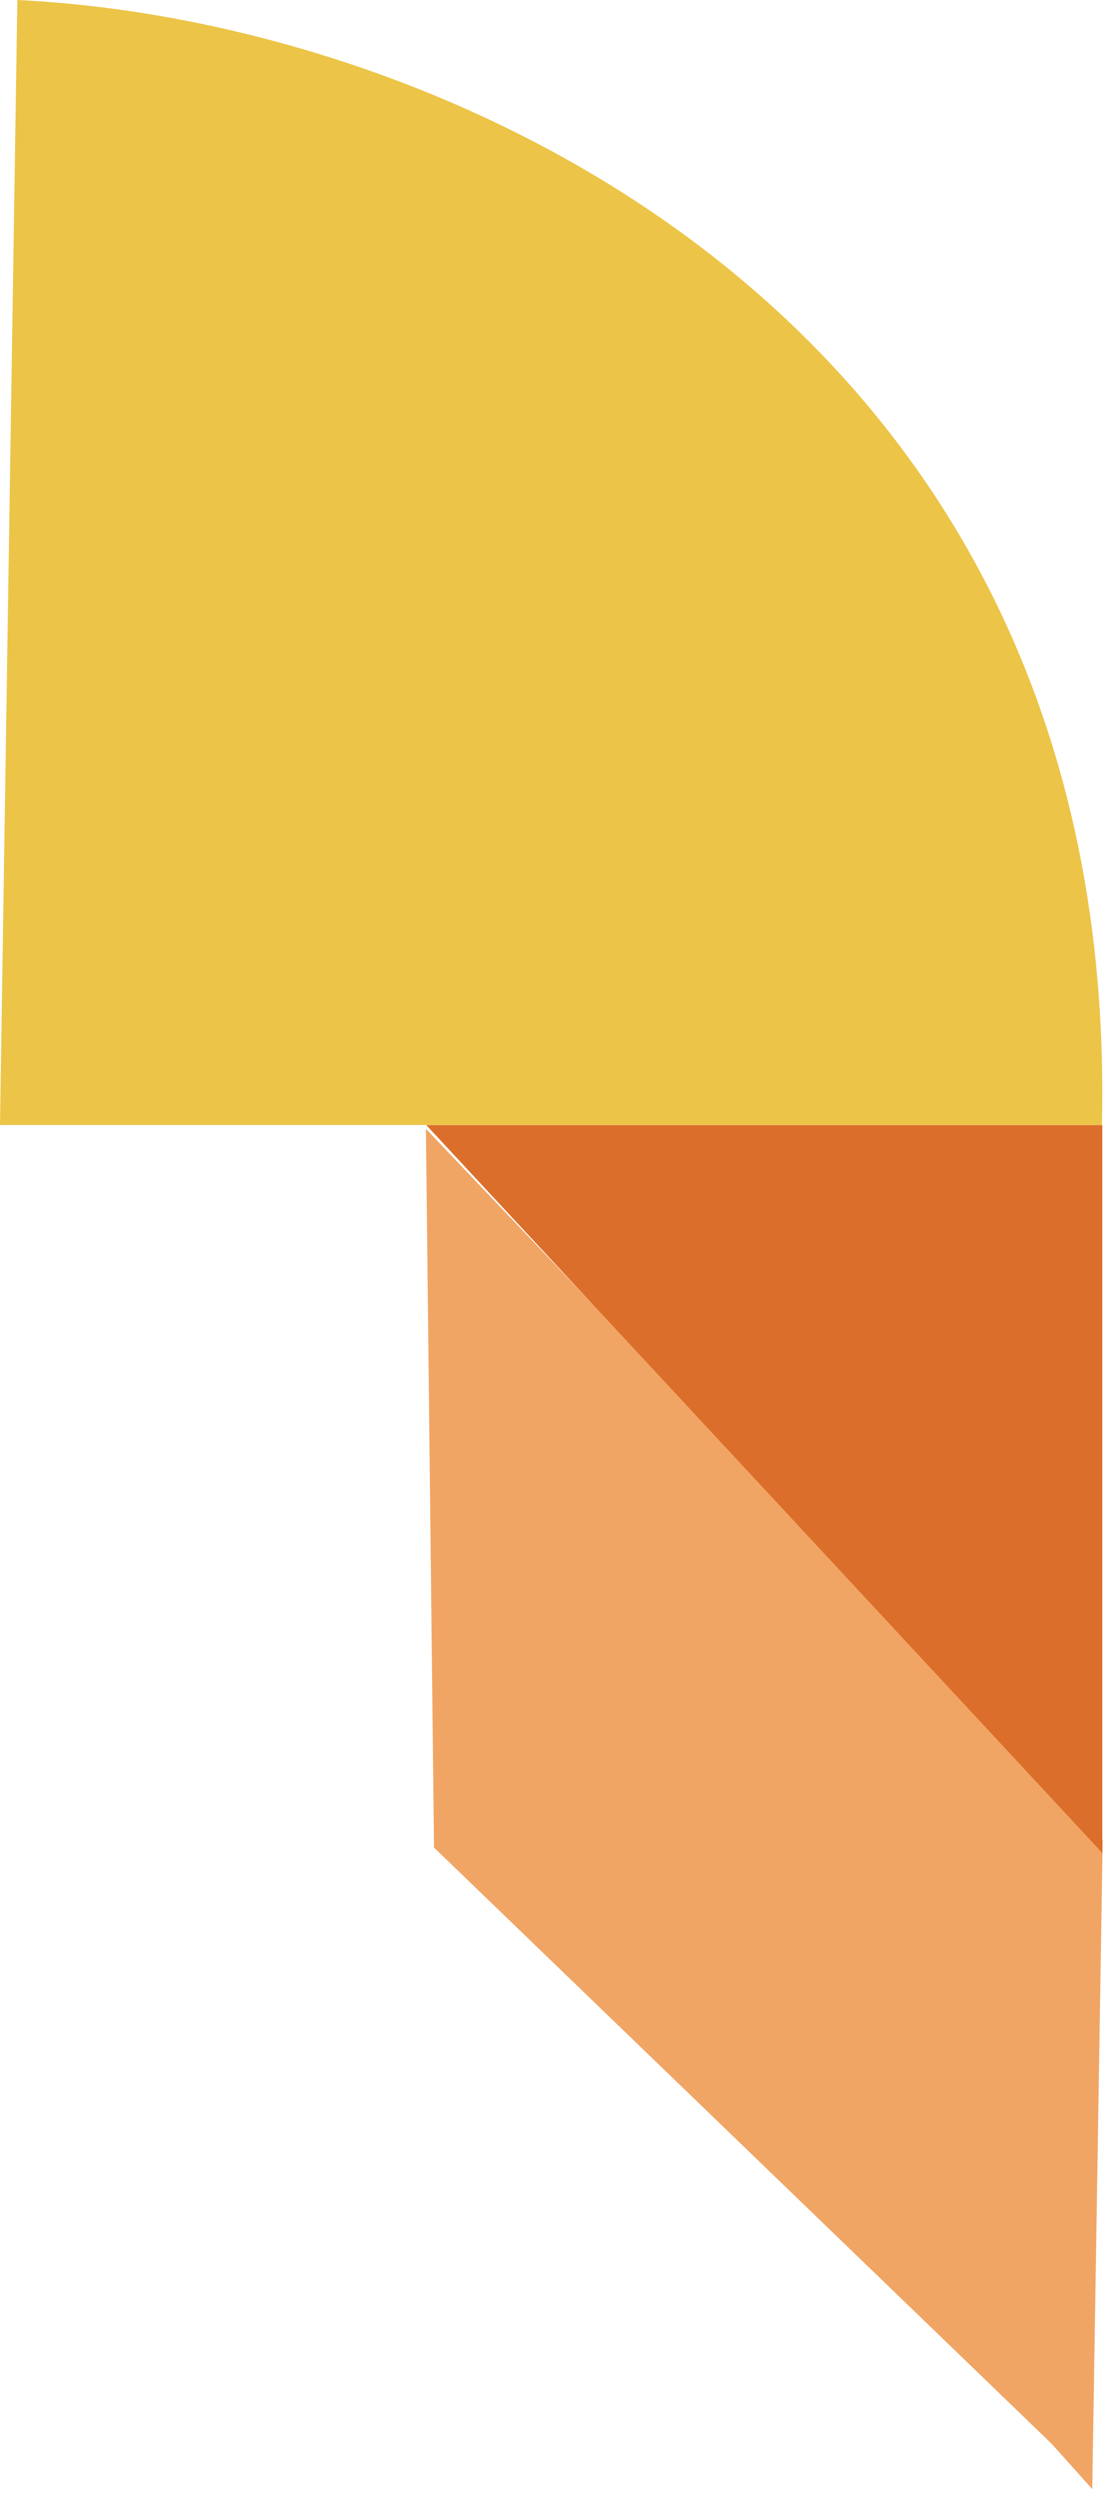 <svg width="152" height="340" viewBox="0 0 152 340" fill="none" xmlns="http://www.w3.org/2000/svg">
<path d="M59.059 251.262L143.064 332.306L148.63 338.508L150.053 250.238L57.958 153.517L59.059 251.262Z" fill="#F1A564"/>
<path d="M150 153L150 252L58 153L150 153Z" fill="#DC6E2B"/>
<path d="M149.95 153C152.431 44.322 62.006 2.865 2.362 0L0 153L149.95 153Z" fill="#ECC447"/>
</svg>
